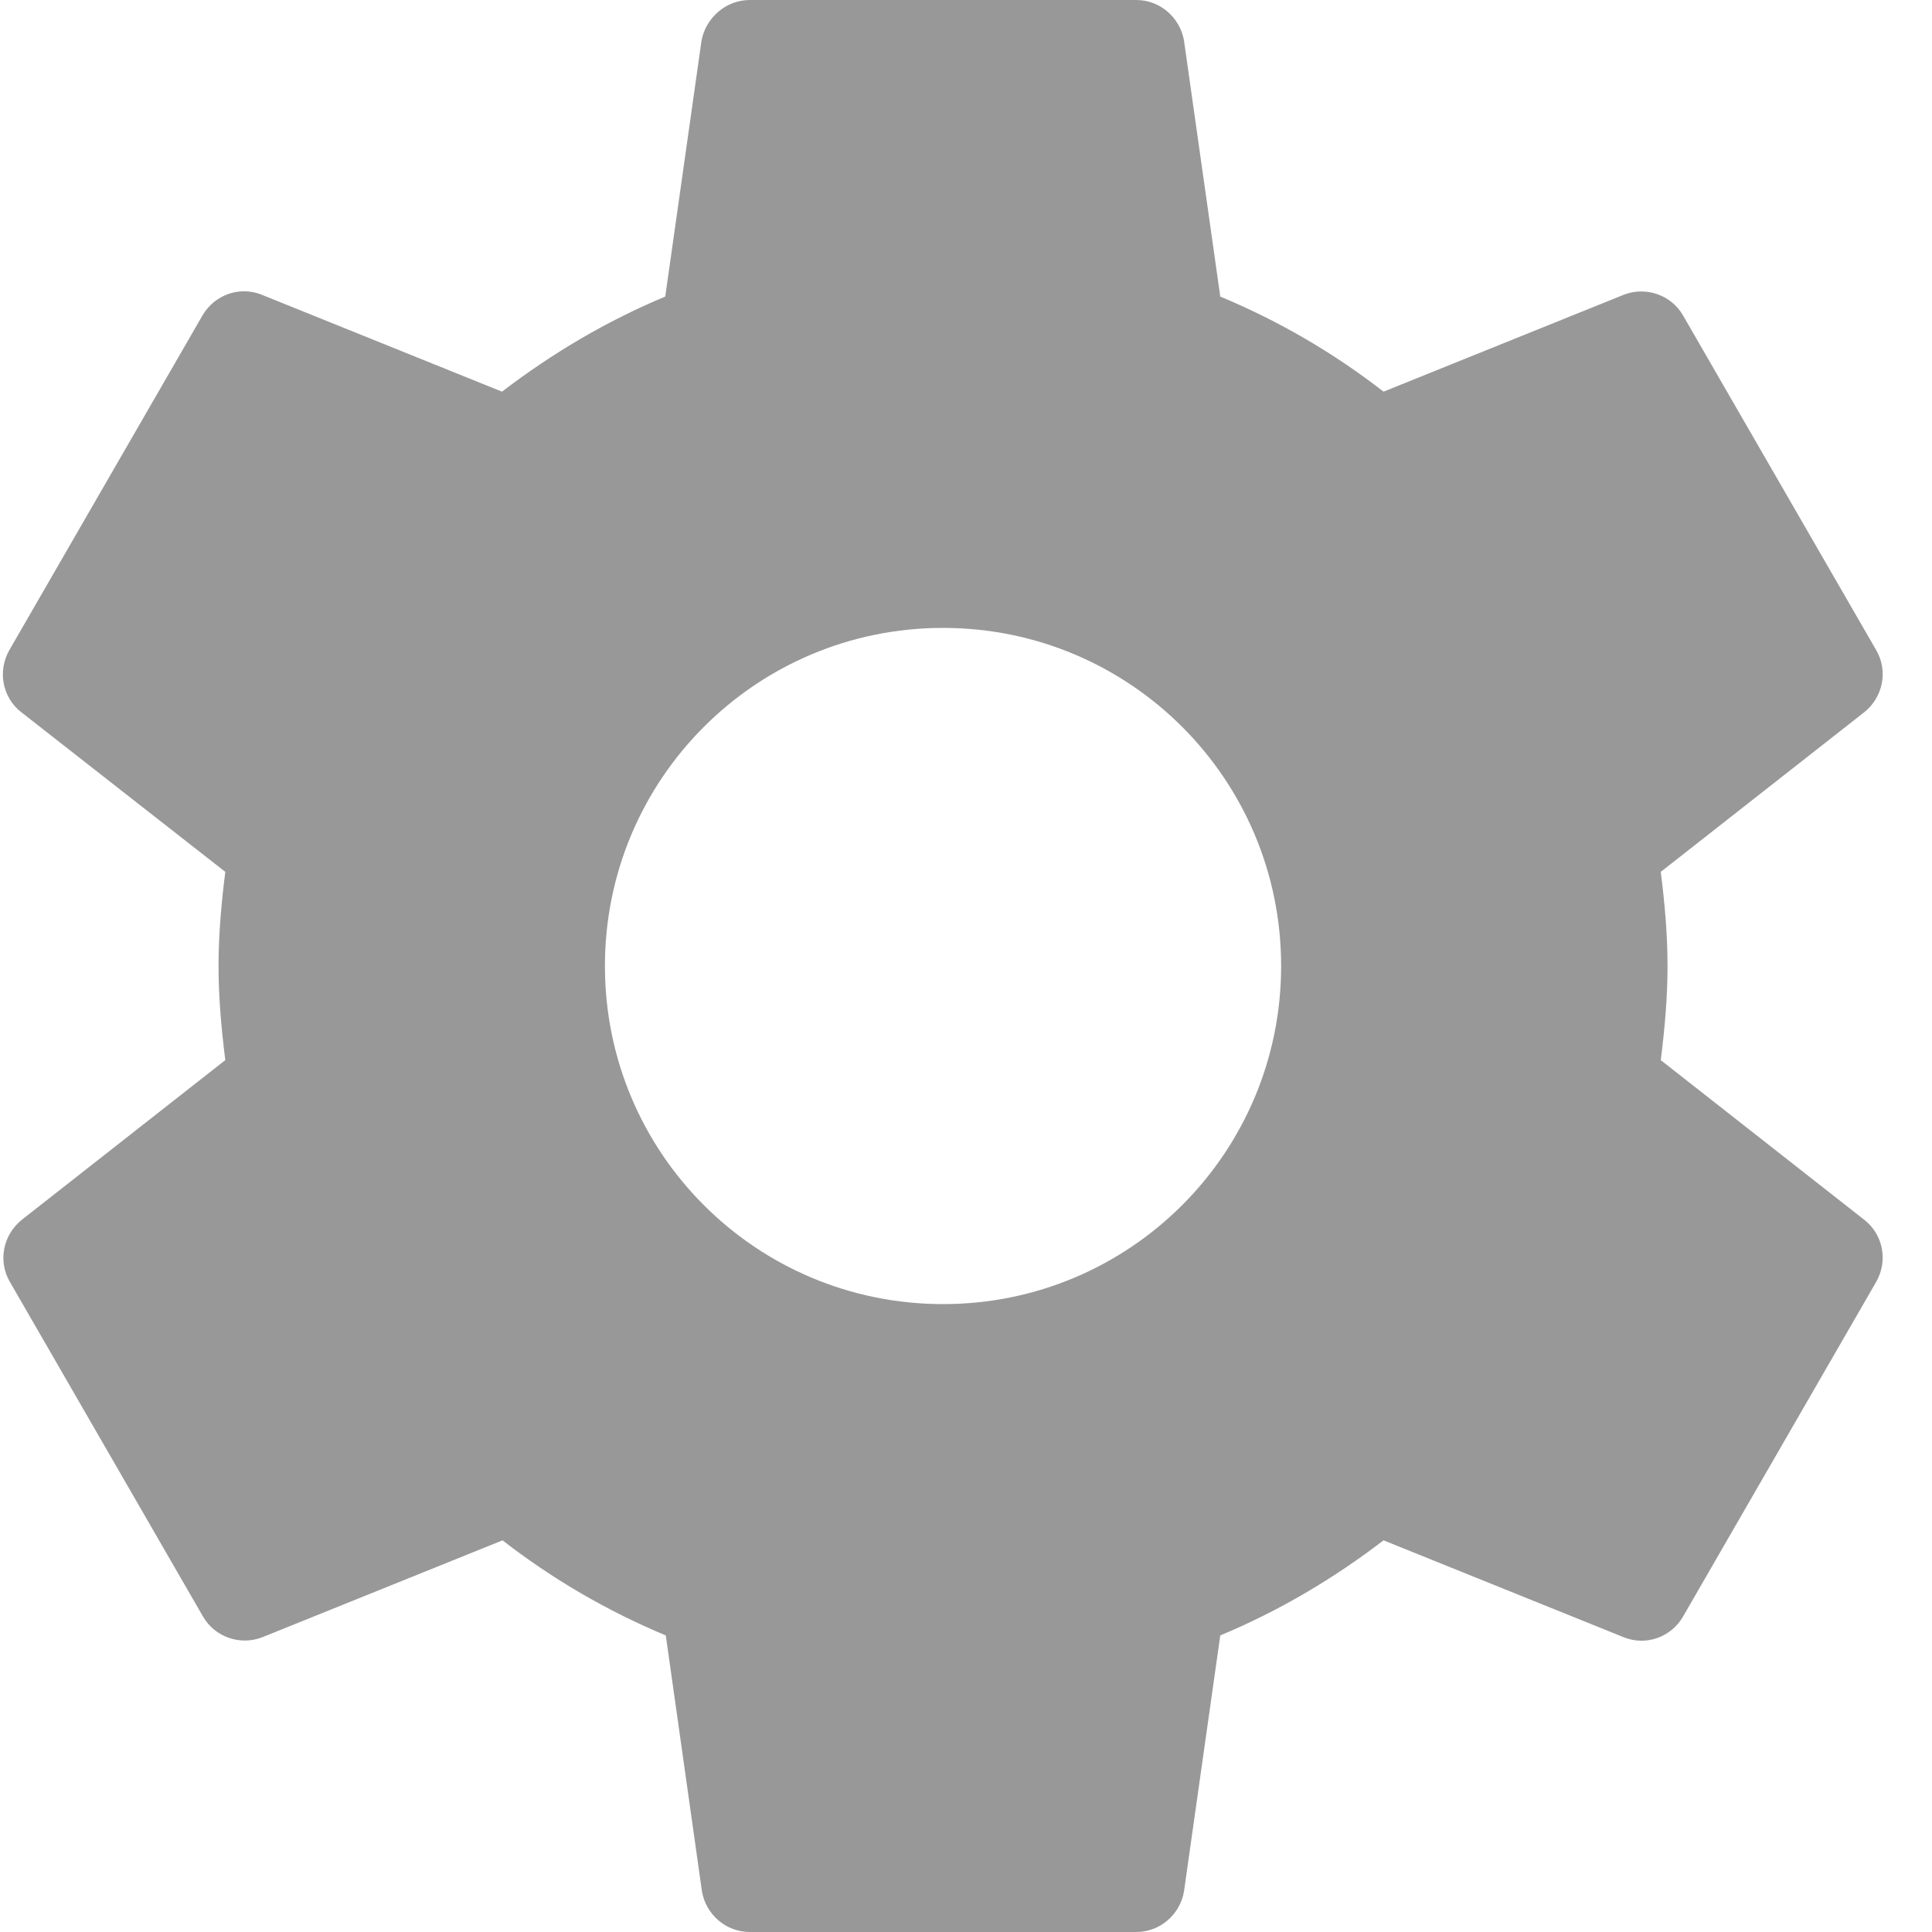 <svg width="18" height="18" viewBox="0 0 18 18" fill="none" xmlns="http://www.w3.org/2000/svg">
<path d="M0.2 11.367L2.099 9.877C2.063 9.589 2.036 9.297 2.036 9C2.036 8.703 2.063 8.411 2.099 8.123L0.195 6.633C0.024 6.498 -0.025 6.255 0.087 6.057L1.887 2.938C2 2.745 2.234 2.664 2.436 2.745L4.677 3.649C5.141 3.294 5.649 2.992 6.198 2.763L6.536 0.378C6.576 0.167 6.761 0 6.986 0H10.586C10.811 0 10.995 0.167 11.031 0.378L11.369 2.763C11.918 2.992 12.427 3.289 12.89 3.649L15.131 2.745C15.333 2.668 15.568 2.745 15.68 2.938L17.48 6.057C17.593 6.251 17.543 6.494 17.372 6.633L15.473 8.123C15.509 8.411 15.536 8.703 15.536 9C15.536 9.297 15.509 9.589 15.473 9.877L17.372 11.367C17.543 11.502 17.593 11.745 17.48 11.943L15.68 15.062C15.568 15.255 15.334 15.336 15.131 15.255L12.89 14.351C12.427 14.706 11.918 15.008 11.369 15.237L11.031 17.622C10.995 17.834 10.811 18 10.586 18H6.986C6.761 18 6.576 17.834 6.54 17.622L6.203 15.237C5.654 15.008 5.145 14.71 4.682 14.351L2.441 15.255C2.239 15.332 2.005 15.255 1.892 15.062L0.092 11.943C-0.021 11.749 0.029 11.507 0.2 11.367ZM8.786 12.15C10.527 12.15 11.936 10.742 11.936 9C11.936 7.258 10.527 5.85 8.786 5.85C7.044 5.85 5.636 7.259 5.636 9C5.636 10.742 7.044 12.15 8.786 12.15Z" fill="#989898"/>
</svg>
